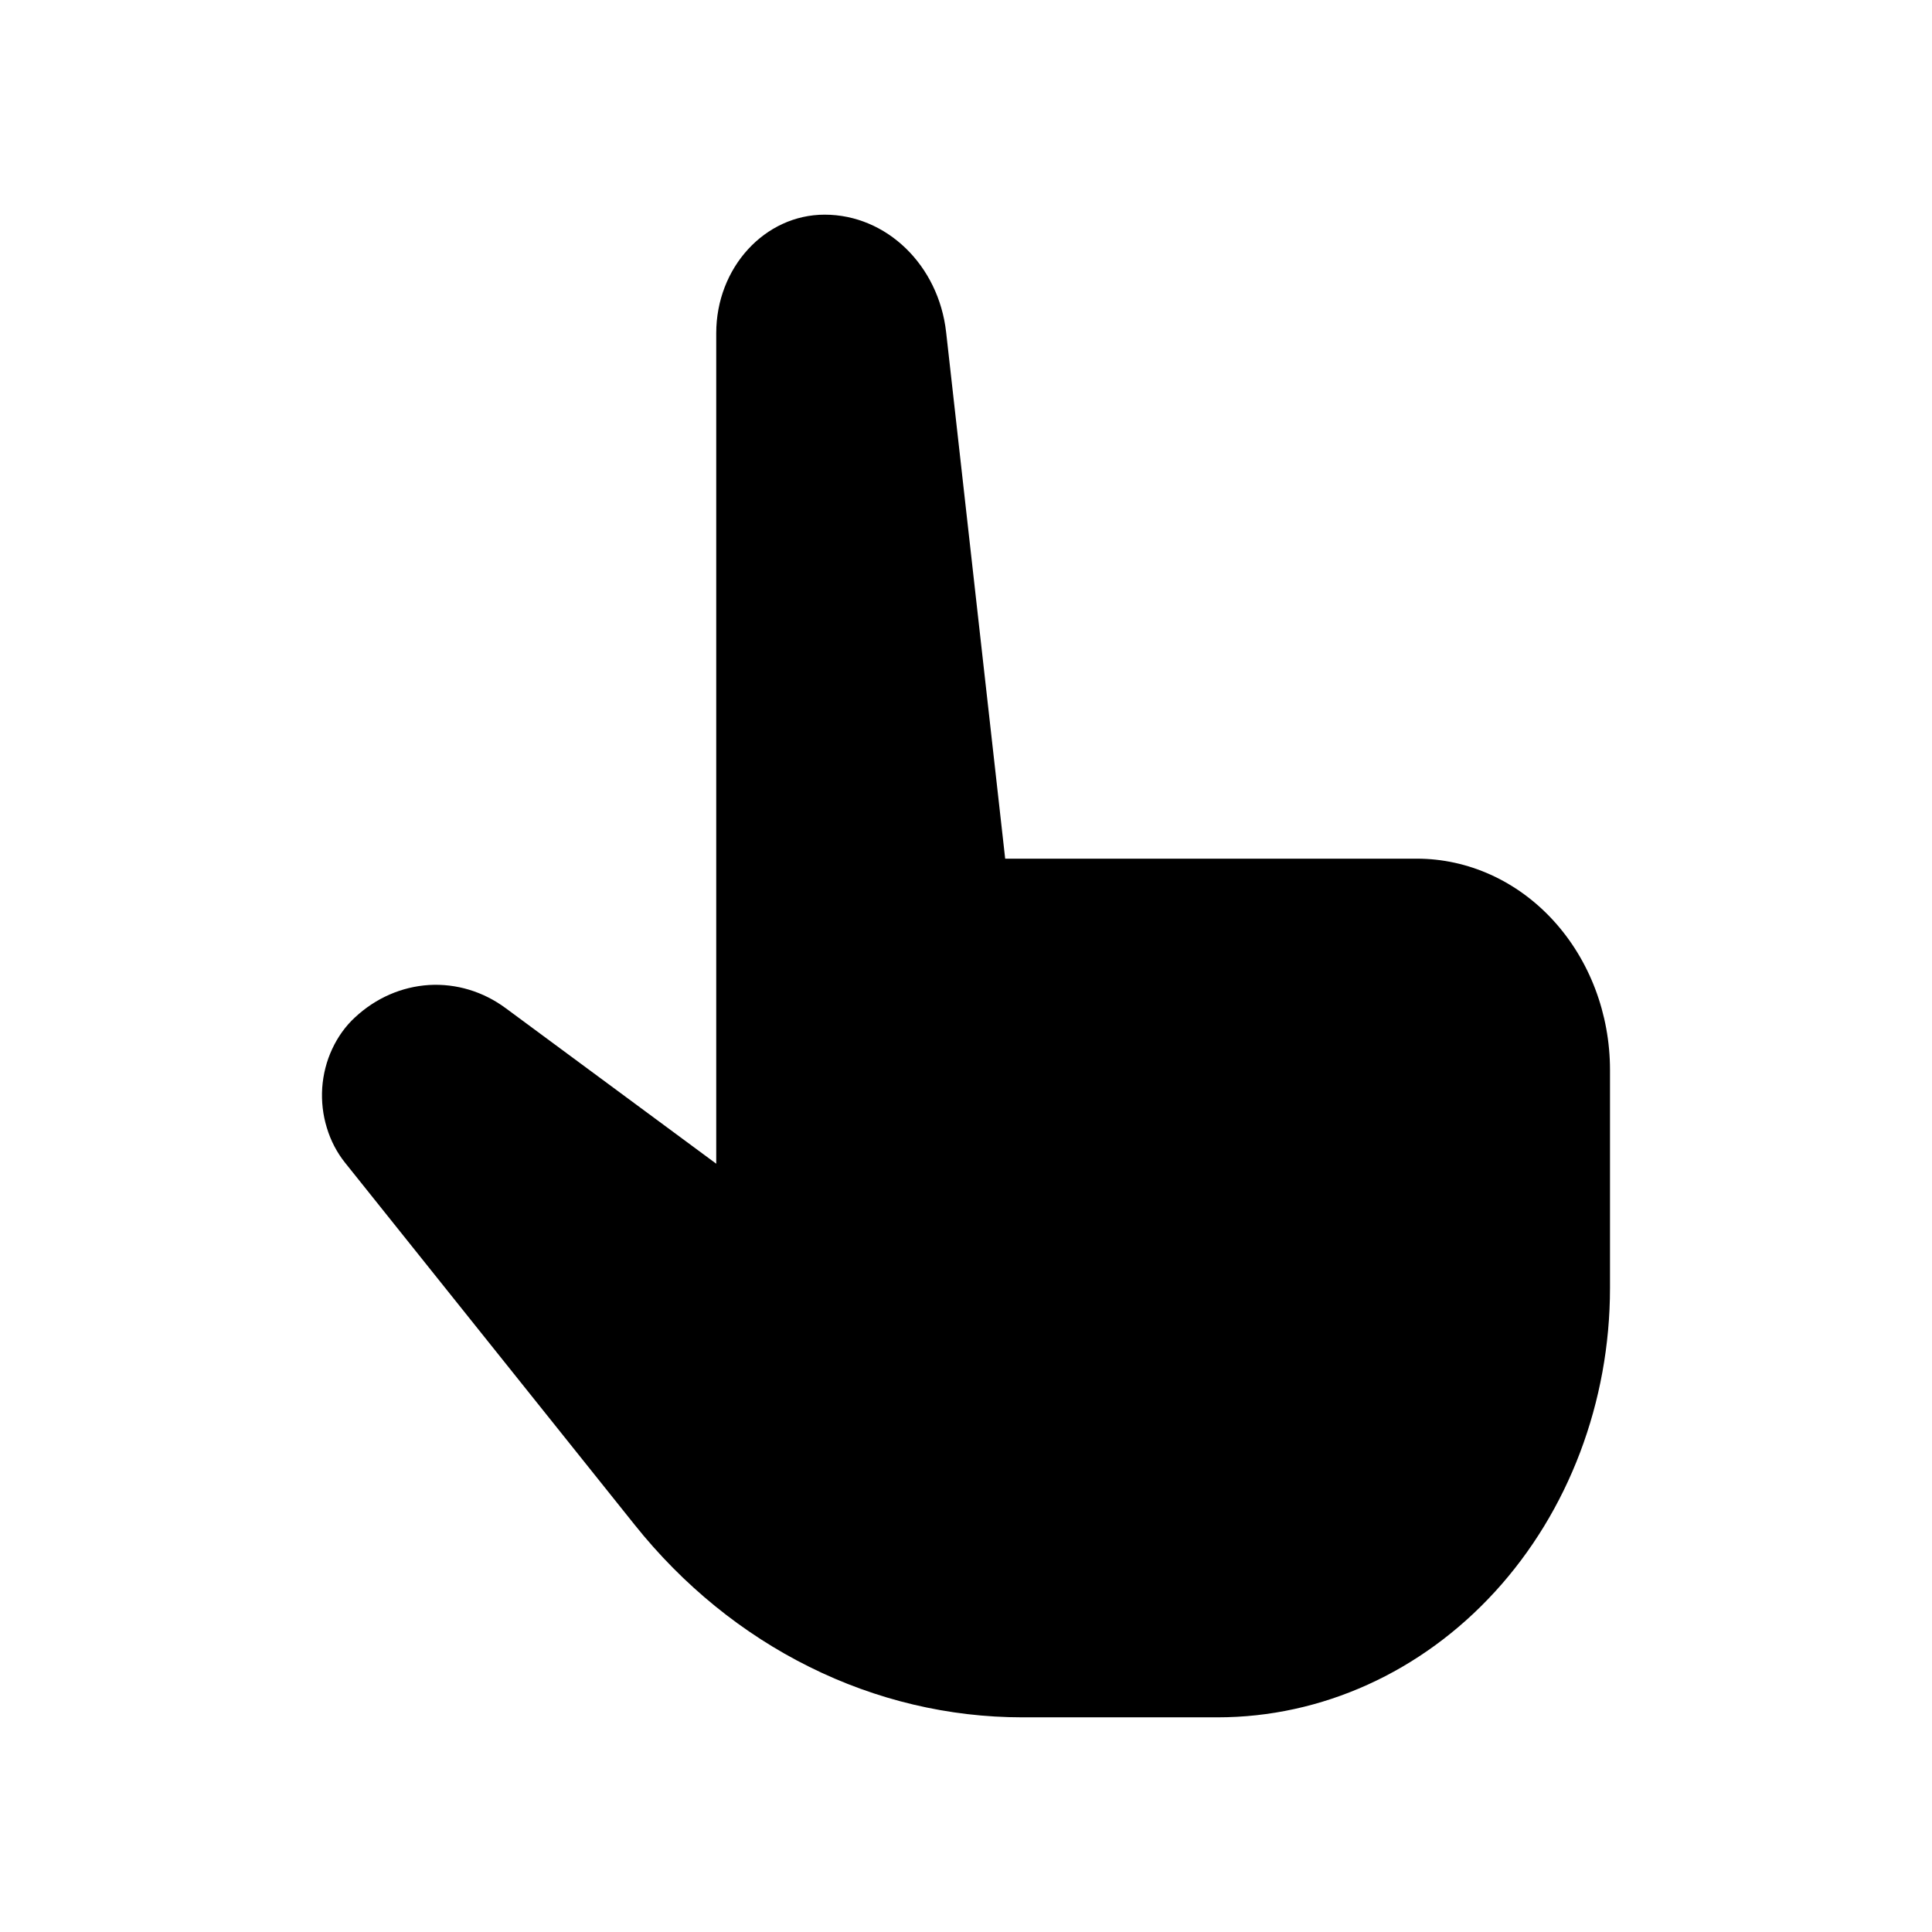 <svg width="18" height="18" viewBox="0 0 18 18" fill="none" xmlns="http://www.w3.org/2000/svg">
<path d="M7.683 2C8.259 2 8.745 2.47 8.815 3.096L9.365 8H13.2C13.677 8 14.135 8.207 14.473 8.577C14.81 8.946 15 9.446 15 9.969V12C15 13.061 14.615 14.079 13.929 14.829C13.243 15.579 12.313 16 11.343 16H9.525C8.841 16 8.164 15.84 7.541 15.53C6.918 15.221 6.362 14.769 5.912 14.205L3.215 10.833C3.139 10.738 3.081 10.627 3.045 10.507C3.008 10.387 2.994 10.261 3.002 10.135C3.011 10.009 3.042 9.886 3.095 9.773C3.147 9.661 3.219 9.56 3.307 9.479C3.501 9.298 3.743 9.193 3.997 9.177C4.251 9.162 4.503 9.238 4.713 9.394L6.673 10.842V3.104C6.673 2.494 7.125 2 7.683 2Z" fill="black" />
</svg>
